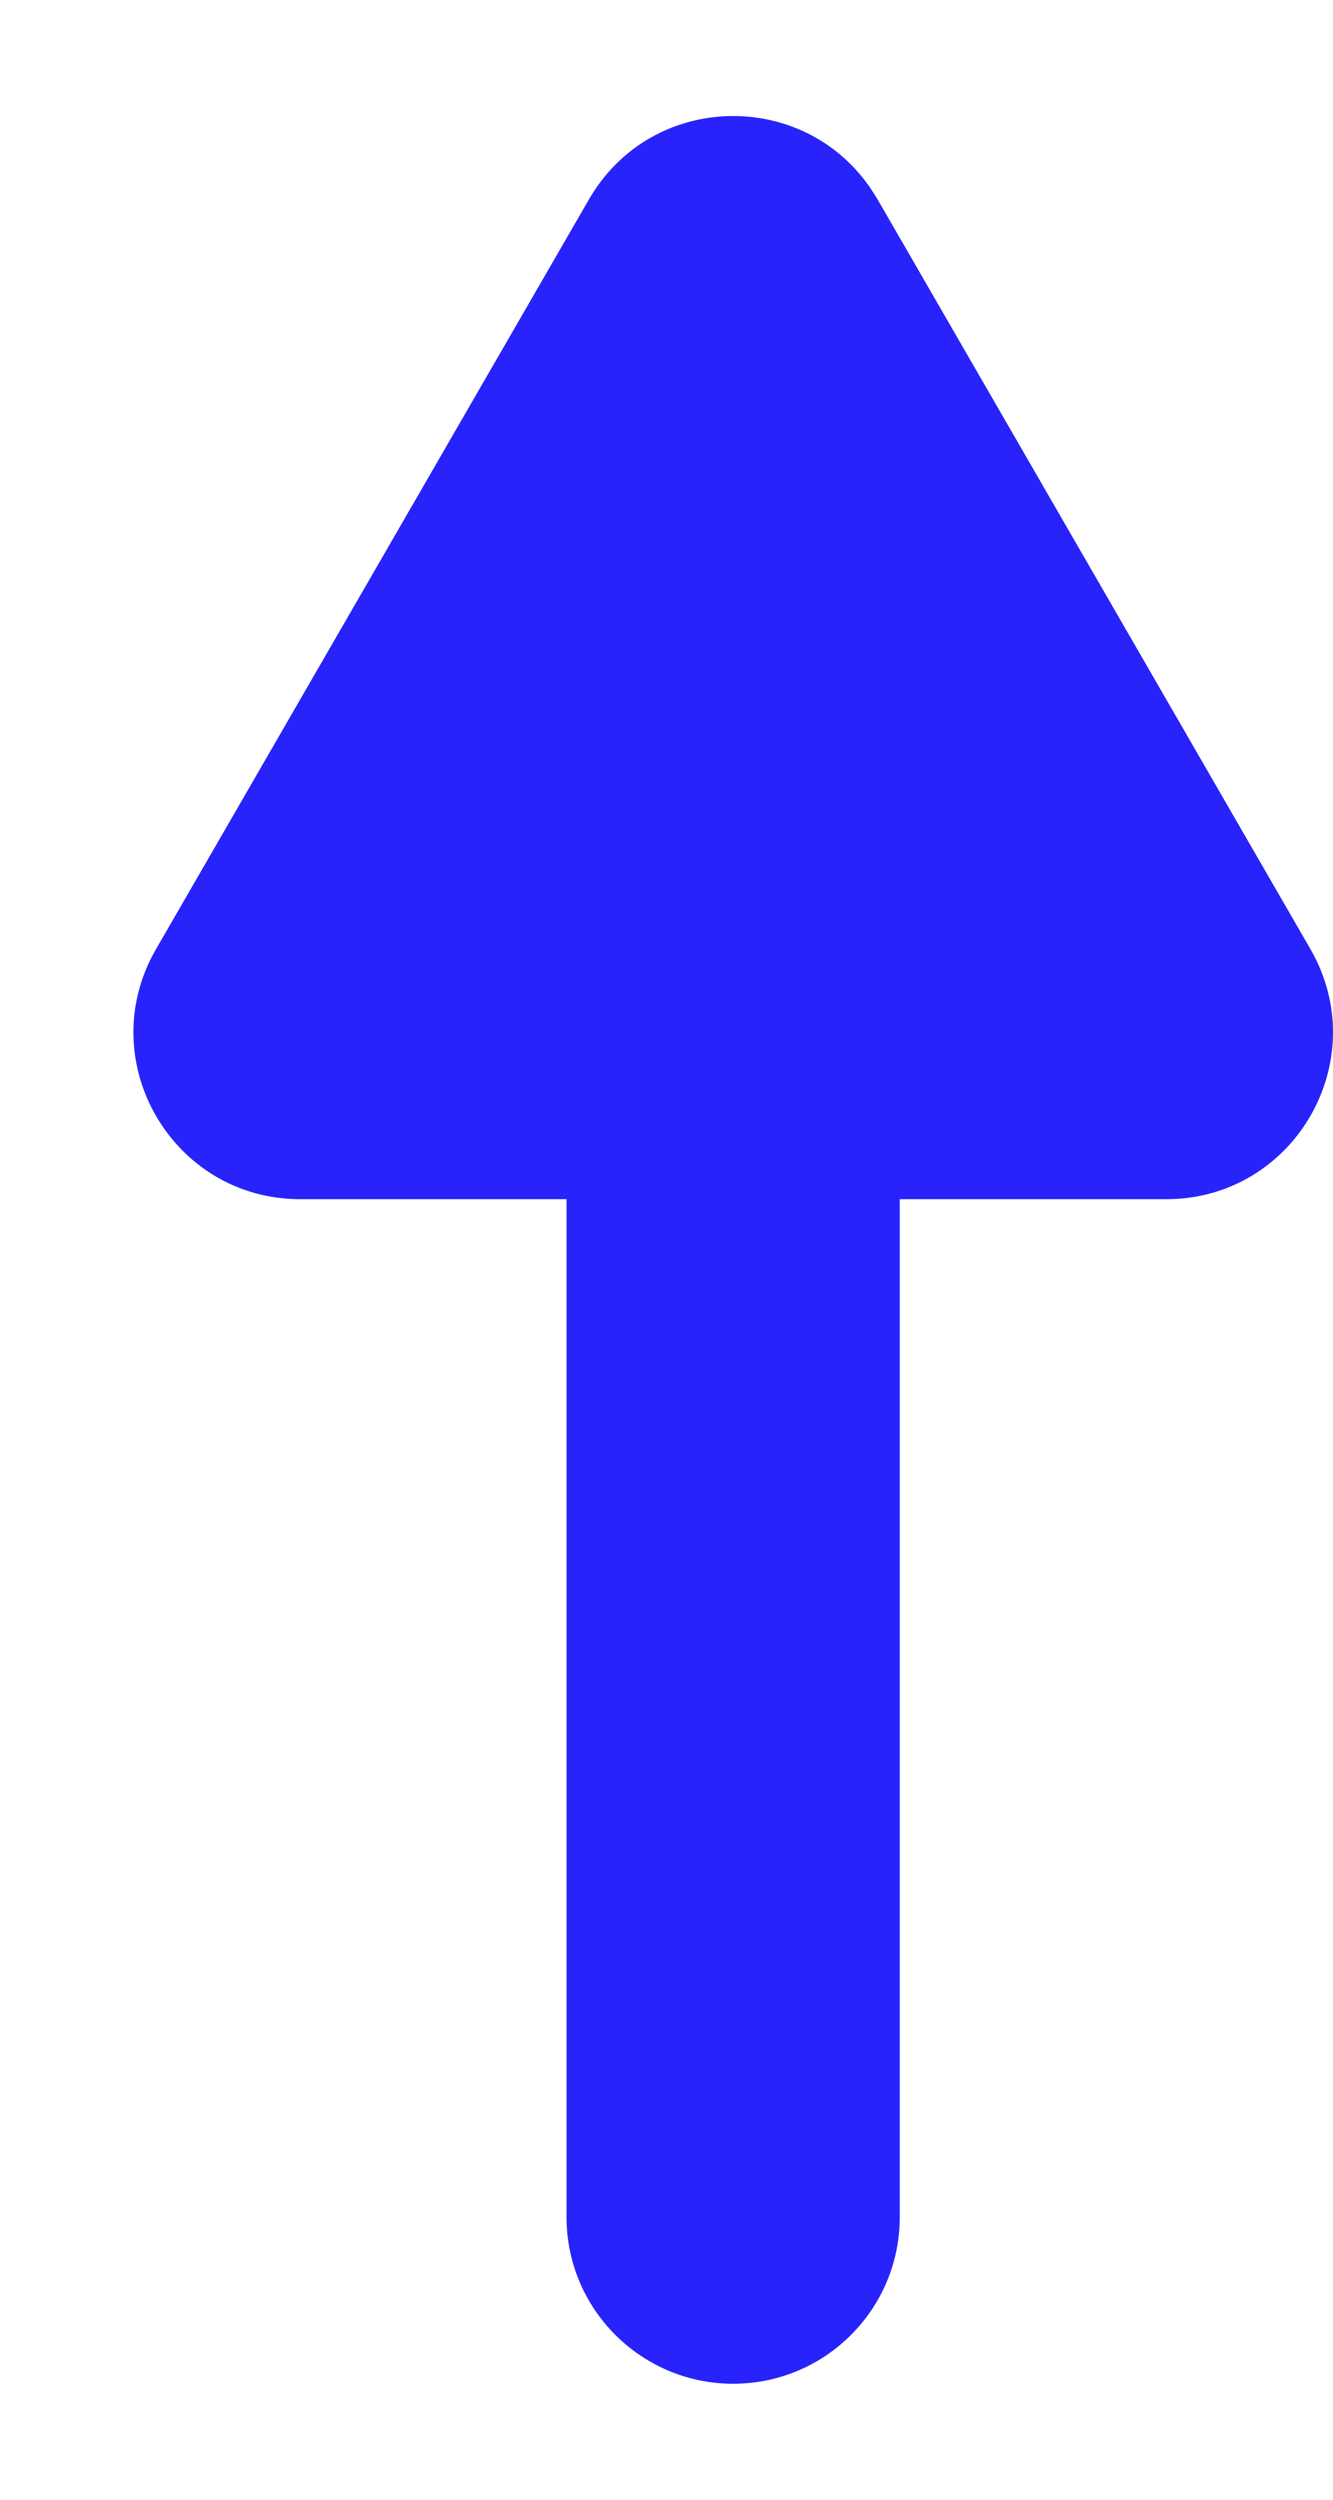 <svg width="8" height="15" viewBox="0 0 8 15" fill="none" xmlns="http://www.w3.org/2000/svg">
<path fill-rule="evenodd" clip-rule="evenodd" d="M3.529 1.206C3.535 1.195 3.541 1.185 3.548 1.174C3.939 0.533 4.876 0.537 5.26 1.186C5.264 1.191 5.267 1.197 5.27 1.202L7.865 5.696C8.249 6.363 7.768 7.196 6.999 7.196L5.4 7.196L5.4 13.304C5.4 13.856 4.953 14.304 4.4 14.304C3.848 14.304 3.4 13.856 3.4 13.304L3.4 7.196L1.802 7.196C1.033 7.196 0.551 6.363 0.936 5.696L3.529 1.206Z" fill="#2823FB"/>
</svg>
